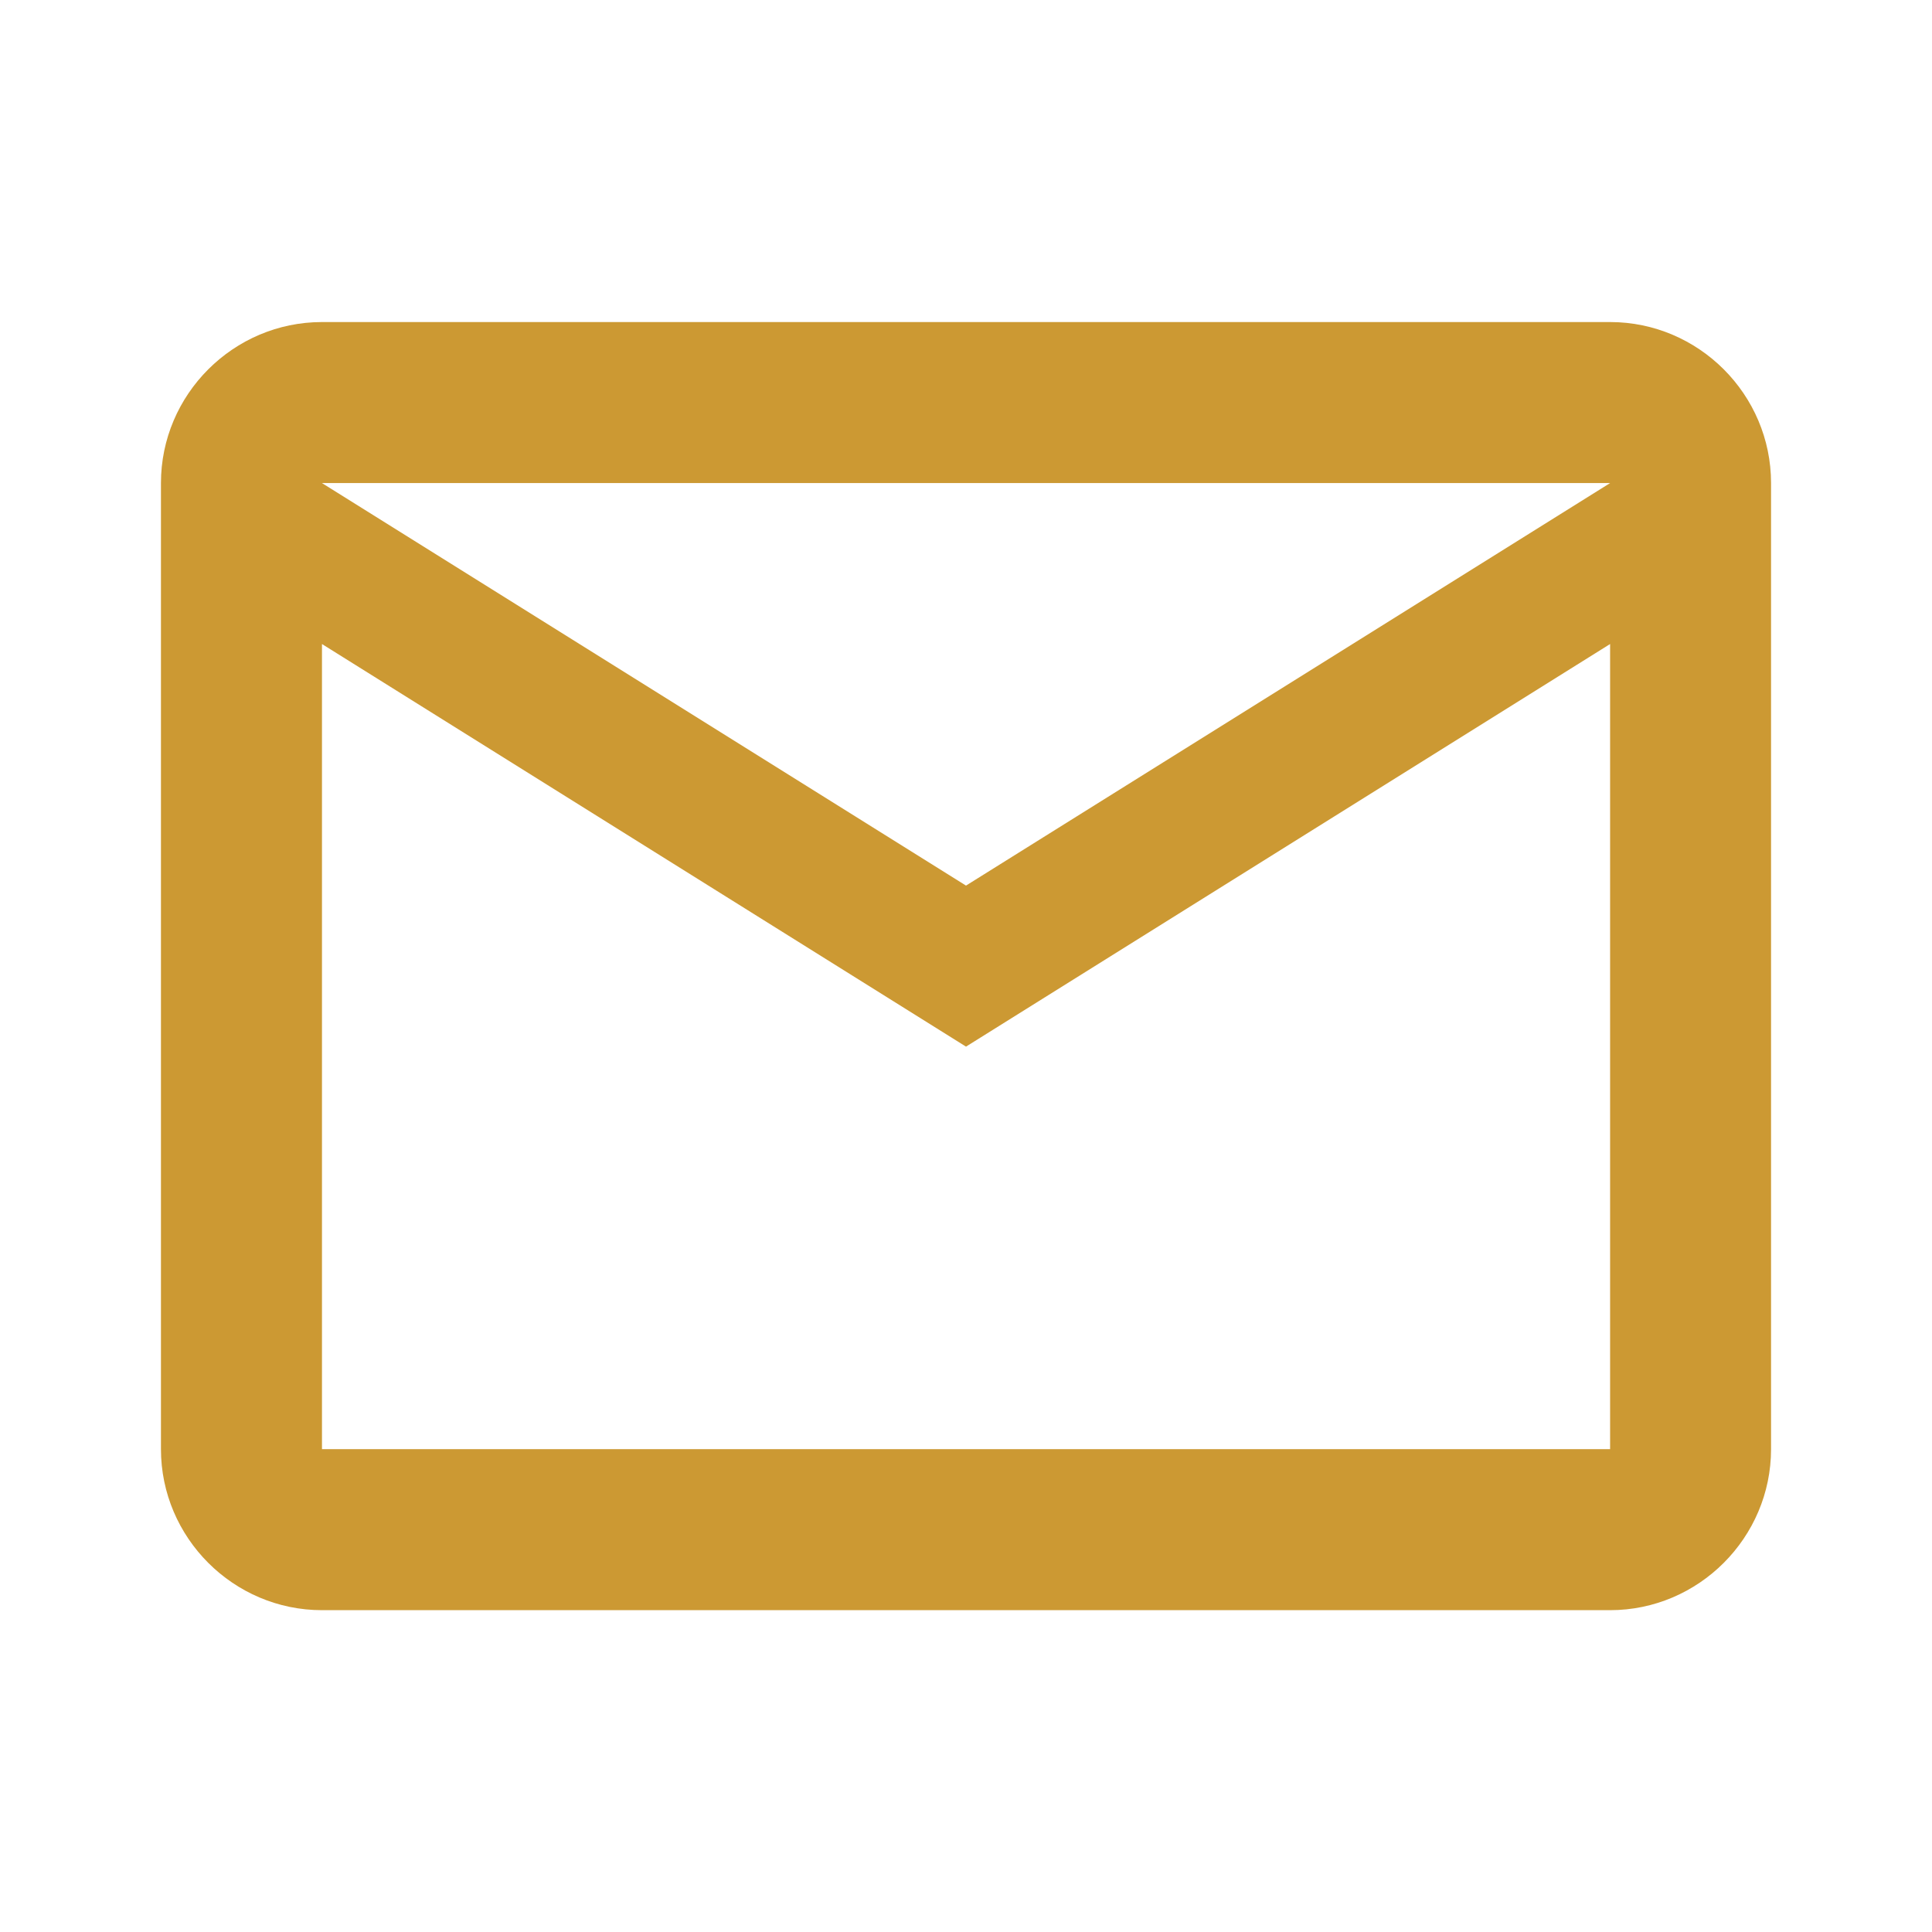 <svg width="26" height="26" viewBox="0 0 26 26" fill="none" xmlns="http://www.w3.org/2000/svg">
<path d="M23.834 6.501C23.834 5.309 22.859 4.334 21.668 4.334H4.333C3.141 4.334 2.166 5.309 2.166 6.501V19.502C2.166 20.693 3.141 21.669 4.333 21.669H21.668C22.859 21.669 23.834 20.693 23.834 19.502V6.501ZM21.668 6.501L13 11.918L4.333 6.501H21.668ZM21.668 19.502H4.333V8.667L13 14.085L21.668 8.667V19.502Z" fill="#CC9933"/>
</svg>

